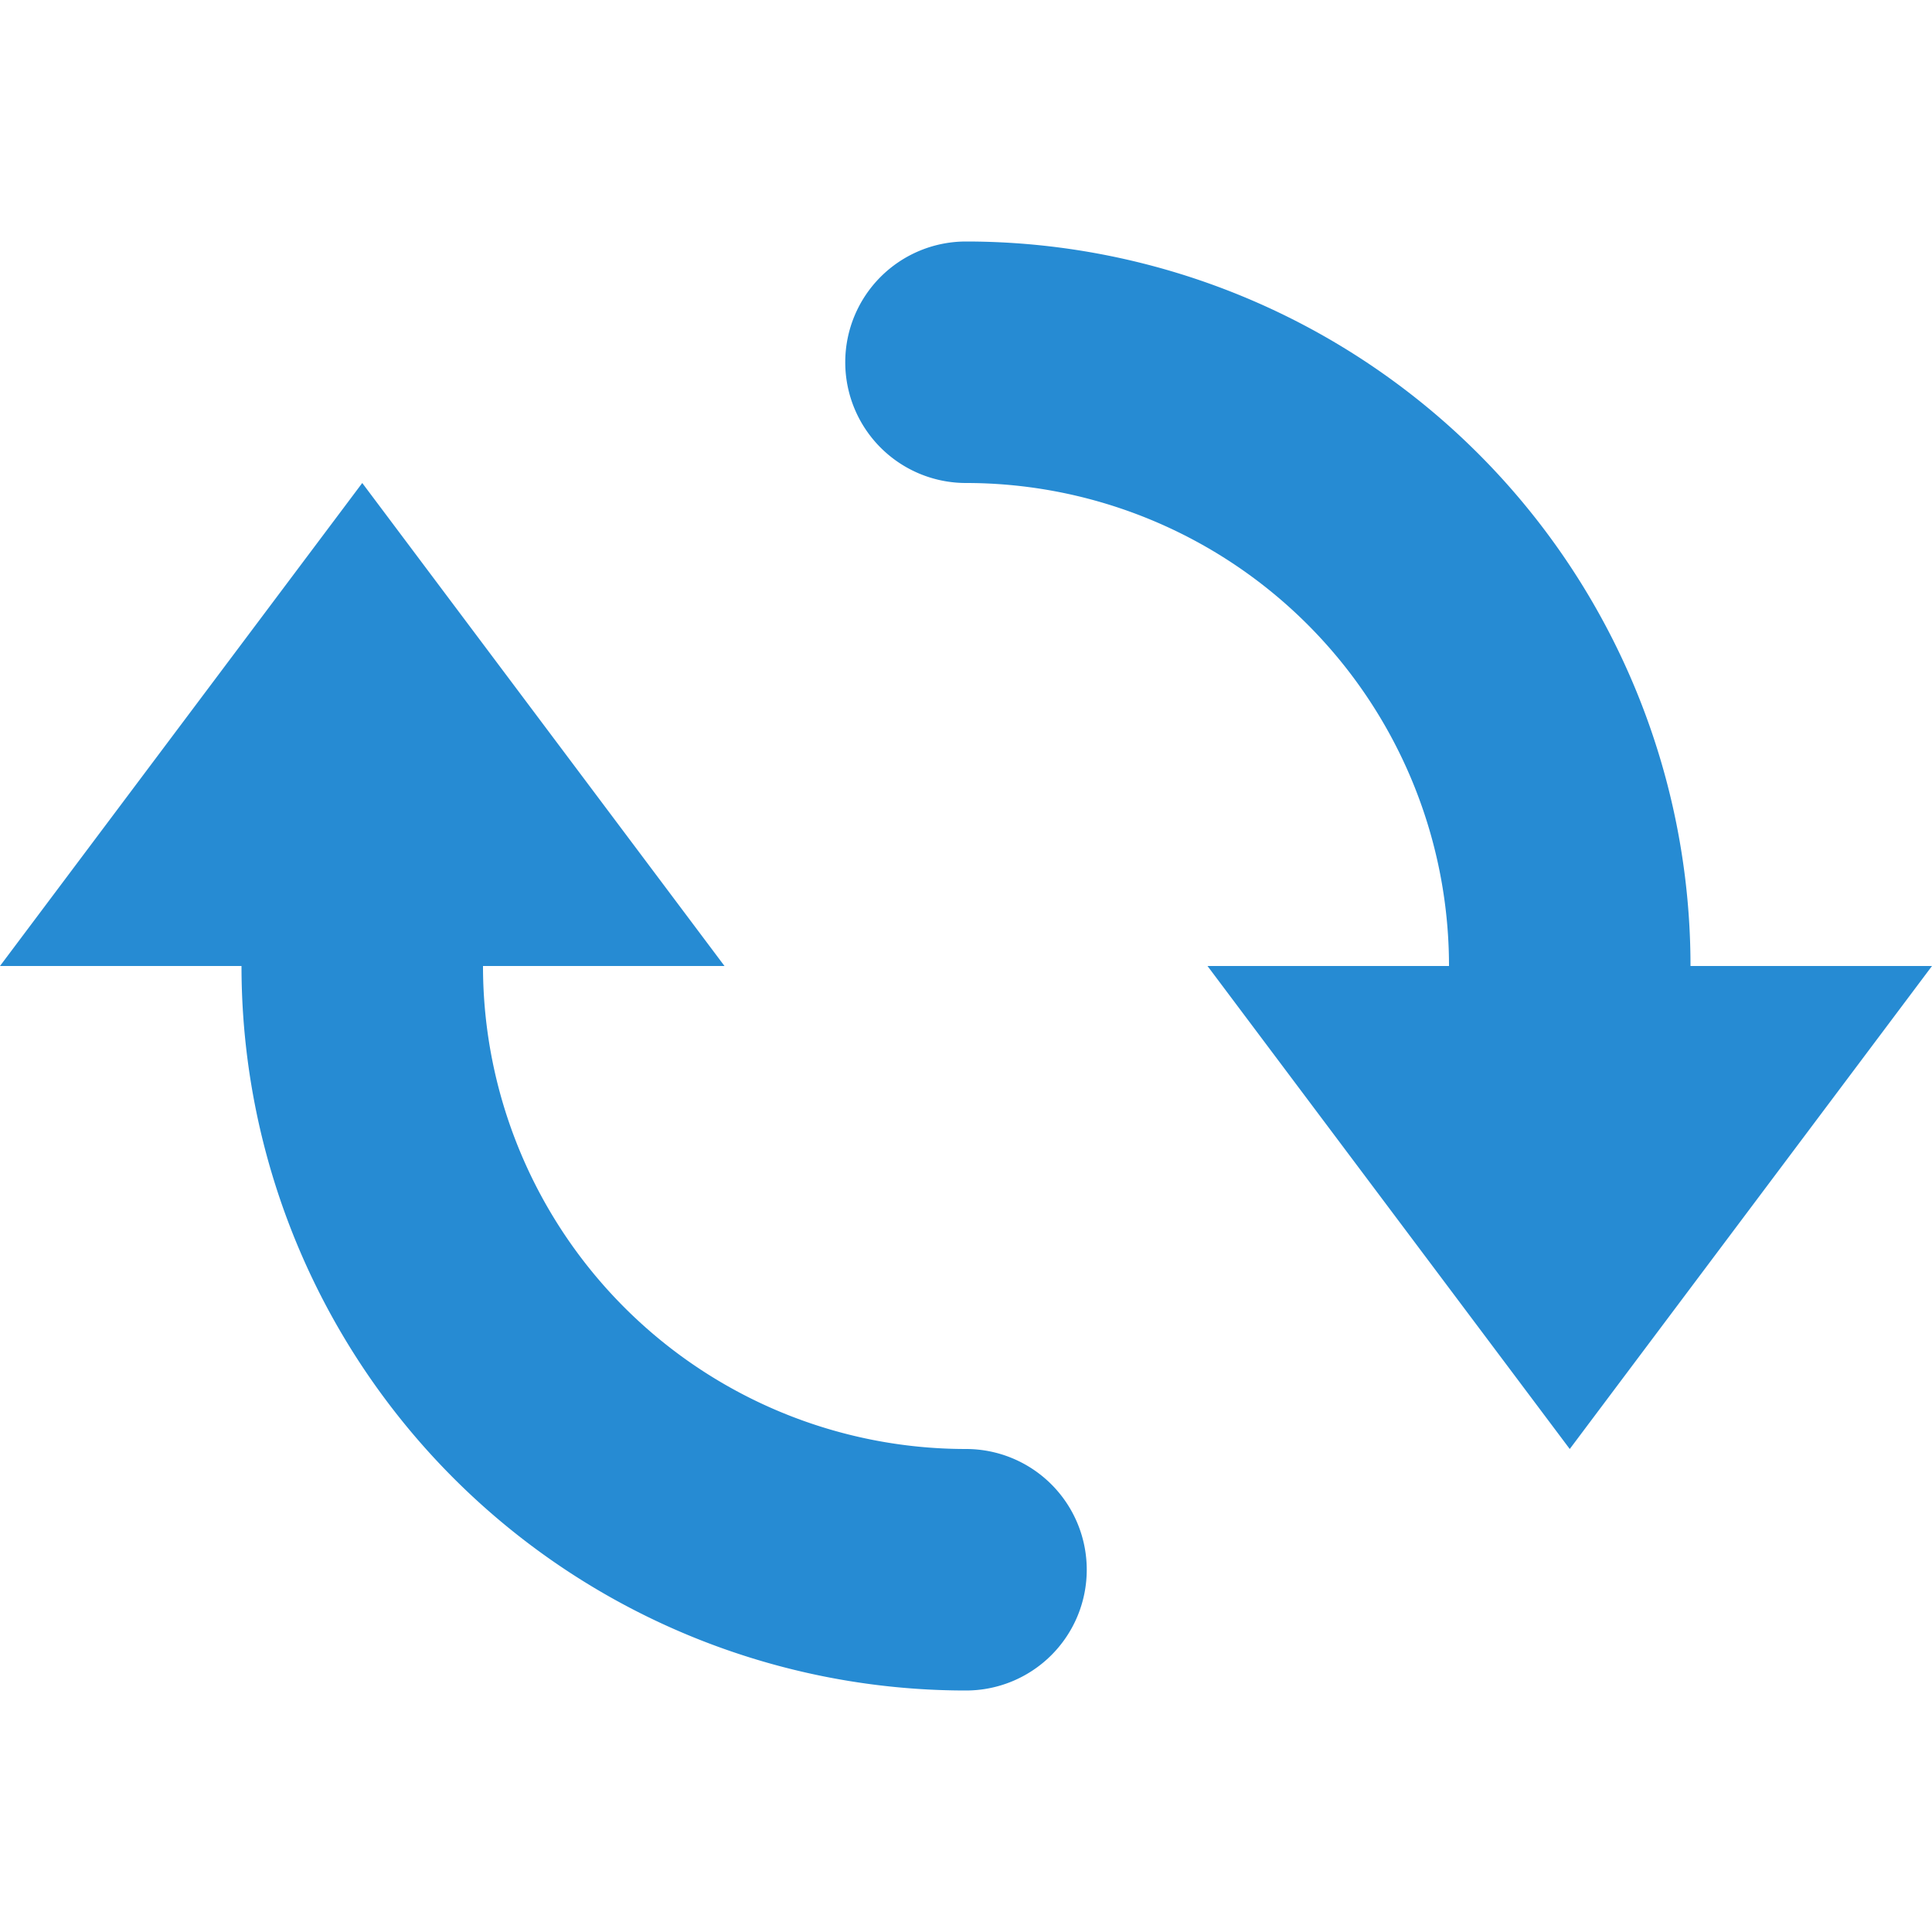 <svg xmlns="http://www.w3.org/2000/svg" width="16" height="16" version="1.1">
 <path style="fill:#268bd3" d="M 8,2 A 1,1 0 0 0 7,3 1,1 0 0 0 8,4 4,4 0 0 1 12,8 H 10 L 13,12 16,8 H 14 A 6,6 0 0 0 8,2 Z M 3,4 0,8 H 2 A 6,6 0 0 0 8,14 1,1 0 0 0 9,13 1,1 0 0 0 8,12 4,4 0 0 1 4,8 H 6 Z"/>
</svg>
